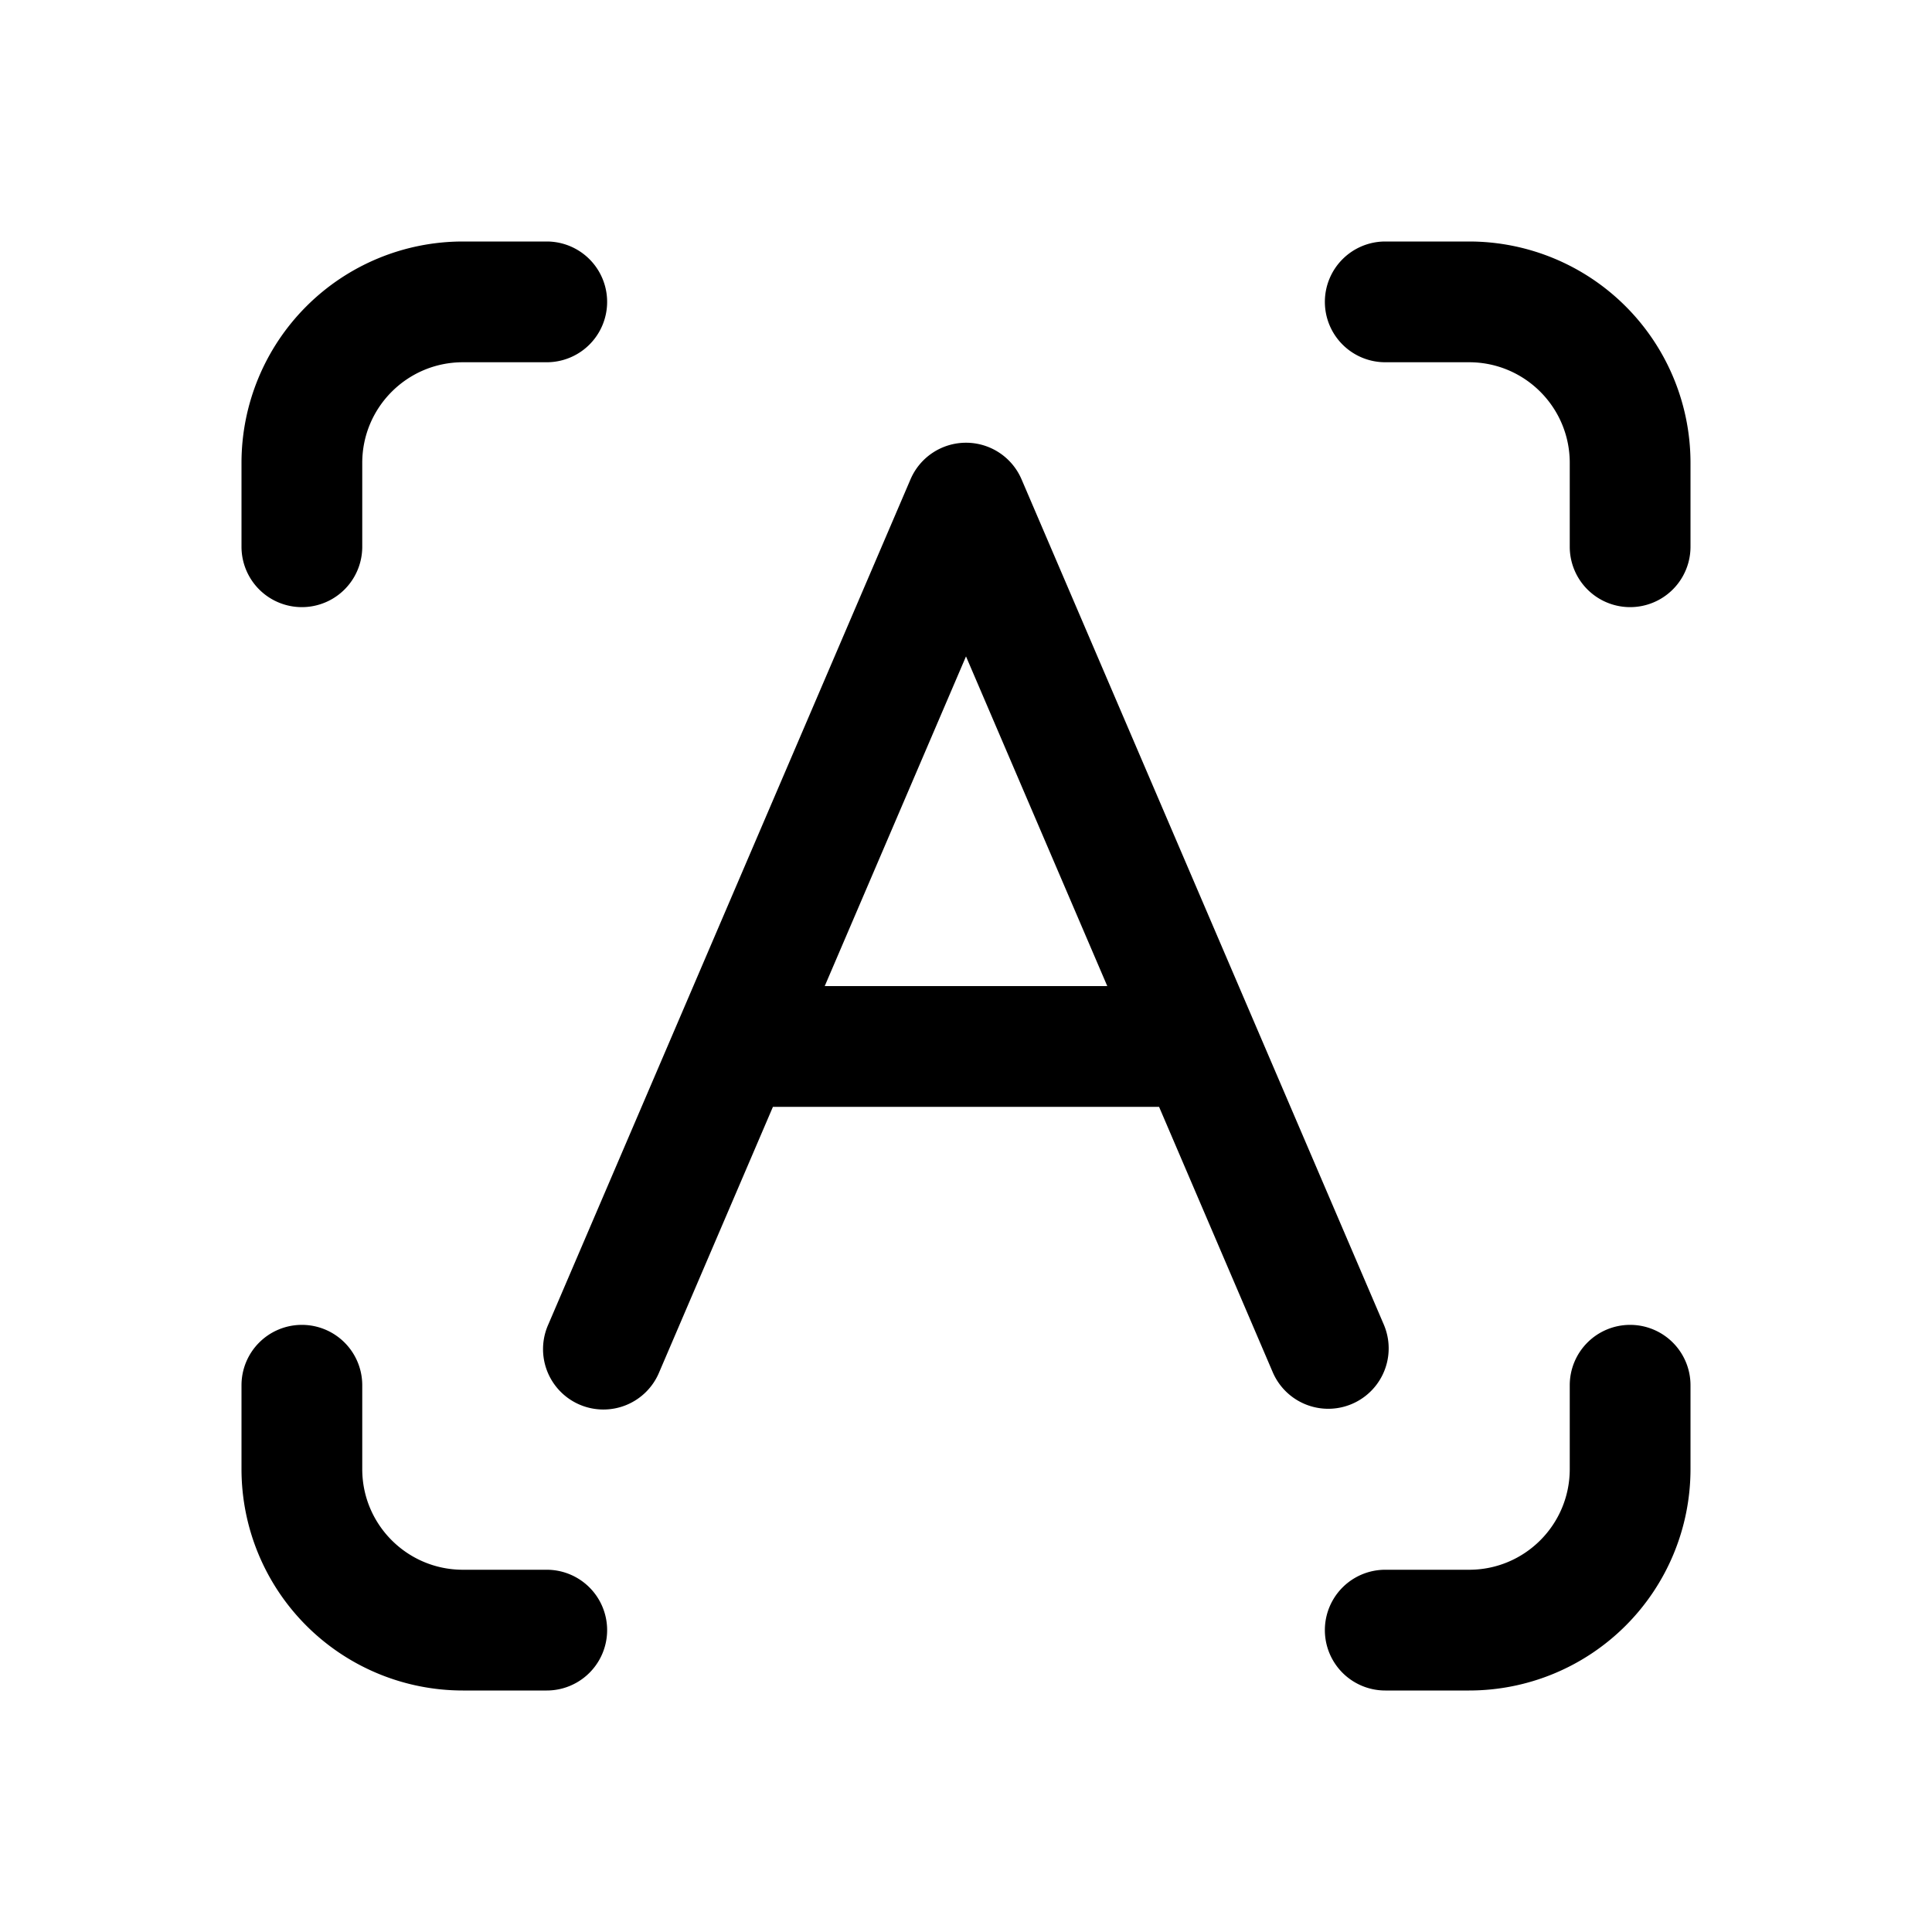 <svg xmlns="http://www.w3.org/2000/svg" width="32" height="32" fill="none" class="persona-icon" viewBox="0 0 32 32"><path fill="currentColor" fill-rule="evenodd" d="M7.667 6C6.747 6 6 6.746 6 7.667v1.389a1 1 0 0 1-2 0v-1.39A3.667 3.667 0 0 1 7.667 4h1.389a1 1 0 0 1 0 2zm14.277-1a1 1 0 0 1 1-1h1.39A3.667 3.667 0 0 1 28 7.667v1.389a1 1 0 0 1-2 0v-1.39C26 6.747 25.254 6 24.333 6h-1.389a1 1 0 0 1-1-1M5 21.944a1 1 0 0 1 1 1v1.39C6 25.253 6.746 26 7.667 26h1.389a1 1 0 0 1 0 2h-1.39A3.667 3.667 0 0 1 4 24.333v-1.389a1 1 0 0 1 1-1m22 0a1 1 0 0 1 1 1v1.39A3.667 3.667 0 0 1 24.333 28h-1.389a1 1 0 0 1 0-2h1.39c.92 0 1.666-.746 1.666-1.667v-1.389a1 1 0 0 1 1-1M16 7.333a1 1 0 0 1 .92.606l6 14a1 1 0 1 1-1.84.788l-1.882-4.394h-6.396l-1.883 4.394a1 1 0 1 1-1.838-.788l6-14A1 1 0 0 1 16 7.333m-2.34 9h4.68L16 10.872z" clip-rule="evenodd"/></svg>